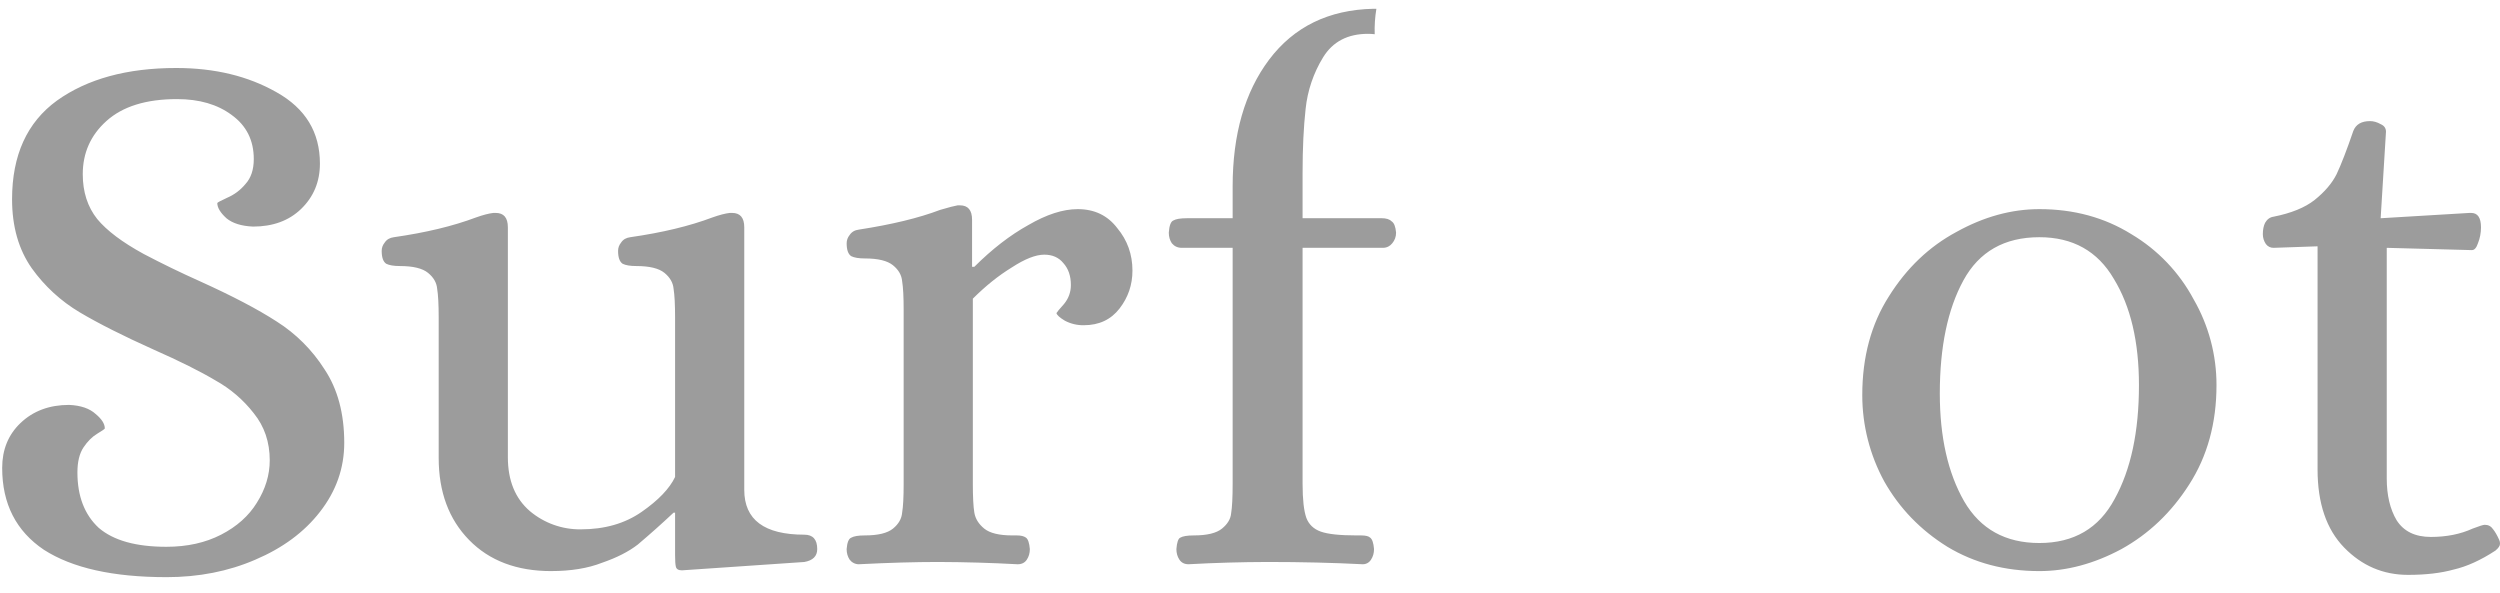 <svg width="156" height="37" viewBox="0 0 156 37" fill="none" xmlns="http://www.w3.org/2000/svg">
<path d="M10.381 36.014C7.061 36.014 4.516 35.446 2.745 34.31C1.005 33.142 0.136 31.437 0.136 29.196C0.136 28.06 0.516 27.128 1.274 26.402C2.065 25.645 3.077 25.266 4.31 25.266C5.037 25.298 5.59 25.486 5.97 25.834C6.35 26.15 6.54 26.45 6.54 26.734C6.54 26.765 6.381 26.876 6.065 27.065C5.749 27.255 5.465 27.539 5.211 27.917C4.958 28.297 4.831 28.817 4.831 29.48C4.831 30.964 5.275 32.116 6.16 32.937C7.077 33.726 8.484 34.12 10.381 34.12C11.678 34.12 12.816 33.868 13.797 33.363C14.777 32.858 15.52 32.195 16.026 31.374C16.563 30.522 16.832 29.638 16.832 28.722C16.832 27.586 16.5 26.608 15.836 25.787C15.191 24.956 14.384 24.263 13.465 23.751C12.515 23.183 11.219 22.535 9.575 21.809C7.678 20.957 6.145 20.184 4.975 19.489C3.799 18.79 2.781 17.855 1.985 16.743C1.164 15.575 0.753 14.139 0.753 12.434C0.753 9.688 1.685 7.636 3.551 6.279C5.449 4.921 7.931 4.243 10.998 4.243C13.401 4.243 15.488 4.748 17.259 5.758C19.062 6.768 19.963 8.252 19.963 10.208C19.963 11.345 19.567 12.292 18.777 13.05C18.018 13.776 17.022 14.139 15.789 14.139C15.061 14.107 14.508 13.933 14.129 13.618C13.749 13.271 13.559 12.955 13.559 12.671C13.559 12.639 13.765 12.529 14.176 12.339C14.619 12.15 14.998 11.866 15.314 11.487C15.662 11.108 15.836 10.587 15.836 9.925C15.836 8.757 15.378 7.841 14.461 7.178C13.575 6.515 12.437 6.184 11.045 6.184C9.117 6.184 7.646 6.642 6.635 7.557C5.654 8.441 5.164 9.546 5.164 10.872C5.164 11.976 5.464 12.908 6.065 13.665C6.665 14.391 7.63 15.117 8.958 15.843C10.11 16.449 11.28 17.017 12.468 17.548C14.492 18.463 16.089 19.3 17.259 20.058C18.464 20.819 19.484 21.838 20.247 23.041C21.069 24.271 21.481 25.803 21.481 27.633C21.481 29.212 20.975 30.648 19.963 31.943C18.983 33.205 17.638 34.199 15.931 34.925C14.255 35.651 12.405 36.015 10.381 36.015V36.014ZM34.394 35.636C32.244 35.636 30.536 34.988 29.271 33.694C28.006 32.4 27.374 30.695 27.374 28.58V19.82C27.374 19 27.342 18.4 27.279 18.021C27.248 17.643 27.058 17.311 26.709 17.027C26.362 16.743 25.777 16.601 24.955 16.601C24.575 16.601 24.291 16.554 24.101 16.459C23.911 16.333 23.817 16.064 23.817 15.654C23.817 15.464 23.88 15.291 24.007 15.134C24.133 14.944 24.323 14.834 24.576 14.802C26.568 14.517 28.276 14.107 29.698 13.57C30.141 13.413 30.504 13.318 30.789 13.286H30.931C31.437 13.286 31.691 13.586 31.691 14.186V28.533C31.691 29.985 32.149 31.106 33.066 31.895C33.955 32.642 35.083 33.046 36.244 33.031C37.73 33.031 38.994 32.668 40.038 31.942C41.082 31.216 41.778 30.49 42.125 29.764V19.821C42.125 19 42.094 18.401 42.031 18.021C41.999 17.643 41.809 17.311 41.461 17.027C41.113 16.743 40.528 16.601 39.706 16.601C39.326 16.601 39.042 16.554 38.853 16.459C38.663 16.333 38.568 16.064 38.568 15.654C38.568 15.464 38.631 15.291 38.758 15.134C38.884 14.944 39.074 14.834 39.327 14.802C41.319 14.517 43.027 14.107 44.45 13.57C44.892 13.413 45.256 13.318 45.54 13.286H45.683C46.189 13.286 46.442 13.586 46.442 14.186V30.57C46.442 32.433 47.691 33.364 50.189 33.364C50.726 33.364 50.995 33.664 50.995 34.264C50.995 34.705 50.726 34.974 50.189 35.068L42.552 35.589C42.331 35.589 42.204 35.51 42.172 35.353C42.142 35.226 42.125 34.99 42.125 34.643V31.99H42.031C41.305 32.672 40.561 33.335 39.801 33.978C39.232 34.42 38.489 34.799 37.571 35.115C36.686 35.462 35.627 35.635 34.394 35.635V35.636ZM53.59 35.21C53.48 35.21 53.37 35.184 53.272 35.134C53.173 35.085 53.087 35.013 53.02 34.925C52.894 34.736 52.83 34.515 52.83 34.263C52.862 33.853 52.957 33.615 53.115 33.553C53.274 33.458 53.558 33.41 53.969 33.41C54.791 33.41 55.376 33.268 55.724 32.984C56.072 32.7 56.262 32.368 56.293 31.99C56.357 31.61 56.388 31.011 56.388 30.19V19.347C56.388 18.527 56.357 17.927 56.293 17.547C56.262 17.169 56.072 16.837 55.724 16.554C55.376 16.27 54.791 16.127 53.969 16.127C53.589 16.127 53.305 16.08 53.116 15.985C52.926 15.859 52.831 15.591 52.831 15.18C52.831 14.991 52.894 14.817 53.021 14.66C53.147 14.47 53.337 14.36 53.59 14.328C55.645 14.012 57.337 13.602 58.665 13.097C59.203 12.939 59.566 12.844 59.756 12.813H59.898C60.404 12.813 60.657 13.113 60.657 13.713V16.648H60.799C61.906 15.543 63.029 14.675 64.167 14.044C65.306 13.381 66.333 13.05 67.25 13.05C68.294 13.05 69.116 13.444 69.717 14.233C70.349 14.991 70.665 15.875 70.665 16.885C70.665 17.769 70.397 18.558 69.859 19.252C69.321 19.947 68.578 20.294 67.63 20.294C67.217 20.301 66.809 20.204 66.444 20.01C66.128 19.82 65.954 19.663 65.922 19.537C65.954 19.474 66.112 19.284 66.396 18.968C66.681 18.621 66.823 18.227 66.823 17.785C66.823 17.216 66.665 16.759 66.349 16.412C66.064 16.064 65.669 15.891 65.163 15.891C64.626 15.891 63.946 16.159 63.124 16.696C62.301 17.201 61.495 17.848 60.705 18.637V30.19C60.705 31.011 60.736 31.61 60.799 31.99C60.863 32.368 61.068 32.7 61.416 32.984C61.764 33.268 62.349 33.41 63.171 33.41H63.456C63.709 33.41 63.898 33.458 64.025 33.552C64.151 33.647 64.23 33.884 64.262 34.262C64.262 34.515 64.199 34.736 64.072 34.925C63.946 35.115 63.756 35.21 63.503 35.21C61.844 35.12 60.184 35.072 58.523 35.067C57.1 35.067 55.456 35.115 53.59 35.209V35.21ZM127.257 35.636C125.107 35.636 123.194 35.13 121.518 34.12C119.842 33.079 118.53 31.721 117.581 30.048C116.677 28.393 116.204 26.536 116.206 24.65C116.206 22.283 116.759 20.231 117.866 18.495C118.973 16.727 120.38 15.385 122.087 14.47C123.795 13.523 125.518 13.05 127.257 13.05C129.408 13.05 131.321 13.57 132.997 14.612C134.641 15.589 135.986 16.997 136.886 18.684C137.823 20.311 138.313 22.157 138.309 24.034C138.309 26.402 137.74 28.47 136.602 30.238C135.495 31.974 134.088 33.315 132.38 34.262C130.673 35.178 128.965 35.636 127.257 35.636ZM127.257 33.884C129.408 33.884 130.973 32.968 131.953 31.137C132.965 29.307 133.471 26.939 133.471 24.035C133.471 21.32 132.949 19.111 131.906 17.405C130.894 15.67 129.344 14.802 127.257 14.802C125.076 14.802 123.495 15.702 122.514 17.501C121.534 19.3 121.044 21.651 121.044 24.556C121.044 27.27 121.55 29.512 122.562 31.279C123.574 33.016 125.139 33.884 127.257 33.884ZM150.261 35.872C148.711 35.872 147.383 35.304 146.276 34.168C145.17 33.031 144.616 31.406 144.616 29.291V15.37L141.865 15.465C141.773 15.466 141.682 15.445 141.6 15.404C141.517 15.362 141.446 15.302 141.391 15.228C141.267 15.047 141.2 14.832 141.201 14.612C141.201 14.328 141.249 14.092 141.343 13.902C141.47 13.681 141.644 13.555 141.865 13.523C142.972 13.303 143.826 12.955 144.427 12.482C145.059 11.976 145.518 11.44 145.802 10.872C146.087 10.272 146.435 9.372 146.846 8.172C147.004 7.762 147.352 7.557 147.889 7.557C148.11 7.557 148.332 7.62 148.553 7.747C148.774 7.841 148.885 7.999 148.885 8.22L148.553 13.618L154.103 13.286H154.198C154.609 13.286 154.814 13.586 154.814 14.186C154.814 14.533 154.751 14.865 154.624 15.18C154.53 15.465 154.403 15.607 154.245 15.607L148.933 15.465V29.859C148.933 30.901 149.138 31.769 149.549 32.463C149.992 33.158 150.703 33.505 151.684 33.505C152.664 33.505 153.534 33.331 154.292 32.984C154.704 32.826 154.956 32.747 155.051 32.747C155.273 32.747 155.447 32.842 155.573 33.031C155.7 33.189 155.826 33.411 155.953 33.694C155.987 33.769 156.003 33.849 156 33.931C156 34.057 155.905 34.199 155.715 34.357C154.798 34.957 153.929 35.352 153.107 35.541C152.316 35.761 151.367 35.872 150.261 35.872ZM73.597 34.925C73.723 35.115 73.913 35.209 74.166 35.209C75.809 35.119 77.454 35.072 79.099 35.067C81.218 35.067 83.194 35.115 85.028 35.209C85.132 35.212 85.235 35.187 85.327 35.137C85.418 35.087 85.495 35.014 85.55 34.925C85.676 34.735 85.739 34.515 85.739 34.262C85.708 33.884 85.629 33.647 85.502 33.552C85.407 33.458 85.218 33.41 84.933 33.41H84.648C83.605 33.41 82.862 33.331 82.419 33.173C81.976 33.016 81.676 32.731 81.518 32.321C81.36 31.879 81.281 31.169 81.281 30.191V15.463H86.309C86.419 15.463 86.528 15.437 86.627 15.387C86.725 15.338 86.811 15.267 86.878 15.179C87.036 14.99 87.115 14.769 87.115 14.516C87.083 14.138 86.988 13.901 86.83 13.806C86.704 13.68 86.498 13.616 86.214 13.616H81.281V10.776C81.281 9.261 81.344 7.935 81.47 6.798C81.588 5.657 81.961 4.556 82.561 3.578C83.162 2.6 84.095 2.111 85.36 2.111C85.505 2.111 85.646 2.119 85.782 2.136C85.764 1.606 85.799 1.075 85.886 0.551C85.821 0.549 85.757 0.548 85.692 0.548C82.909 0.611 80.743 1.668 79.194 3.721C77.676 5.741 76.917 8.377 76.917 11.628V13.617H74.071C73.66 13.617 73.375 13.664 73.217 13.759C73.059 13.822 72.964 14.075 72.933 14.516C72.933 14.769 72.996 14.99 73.122 15.179C73.281 15.369 73.486 15.464 73.739 15.464H76.917V30.19C76.917 31.043 76.885 31.658 76.822 32.037C76.791 32.384 76.601 32.7 76.253 32.984C75.905 33.268 75.32 33.41 74.498 33.41C74.087 33.41 73.802 33.458 73.644 33.552C73.518 33.615 73.439 33.852 73.407 34.262C73.407 34.515 73.47 34.736 73.597 34.925Z" fill="#9C9C9C"/>
</svg>
